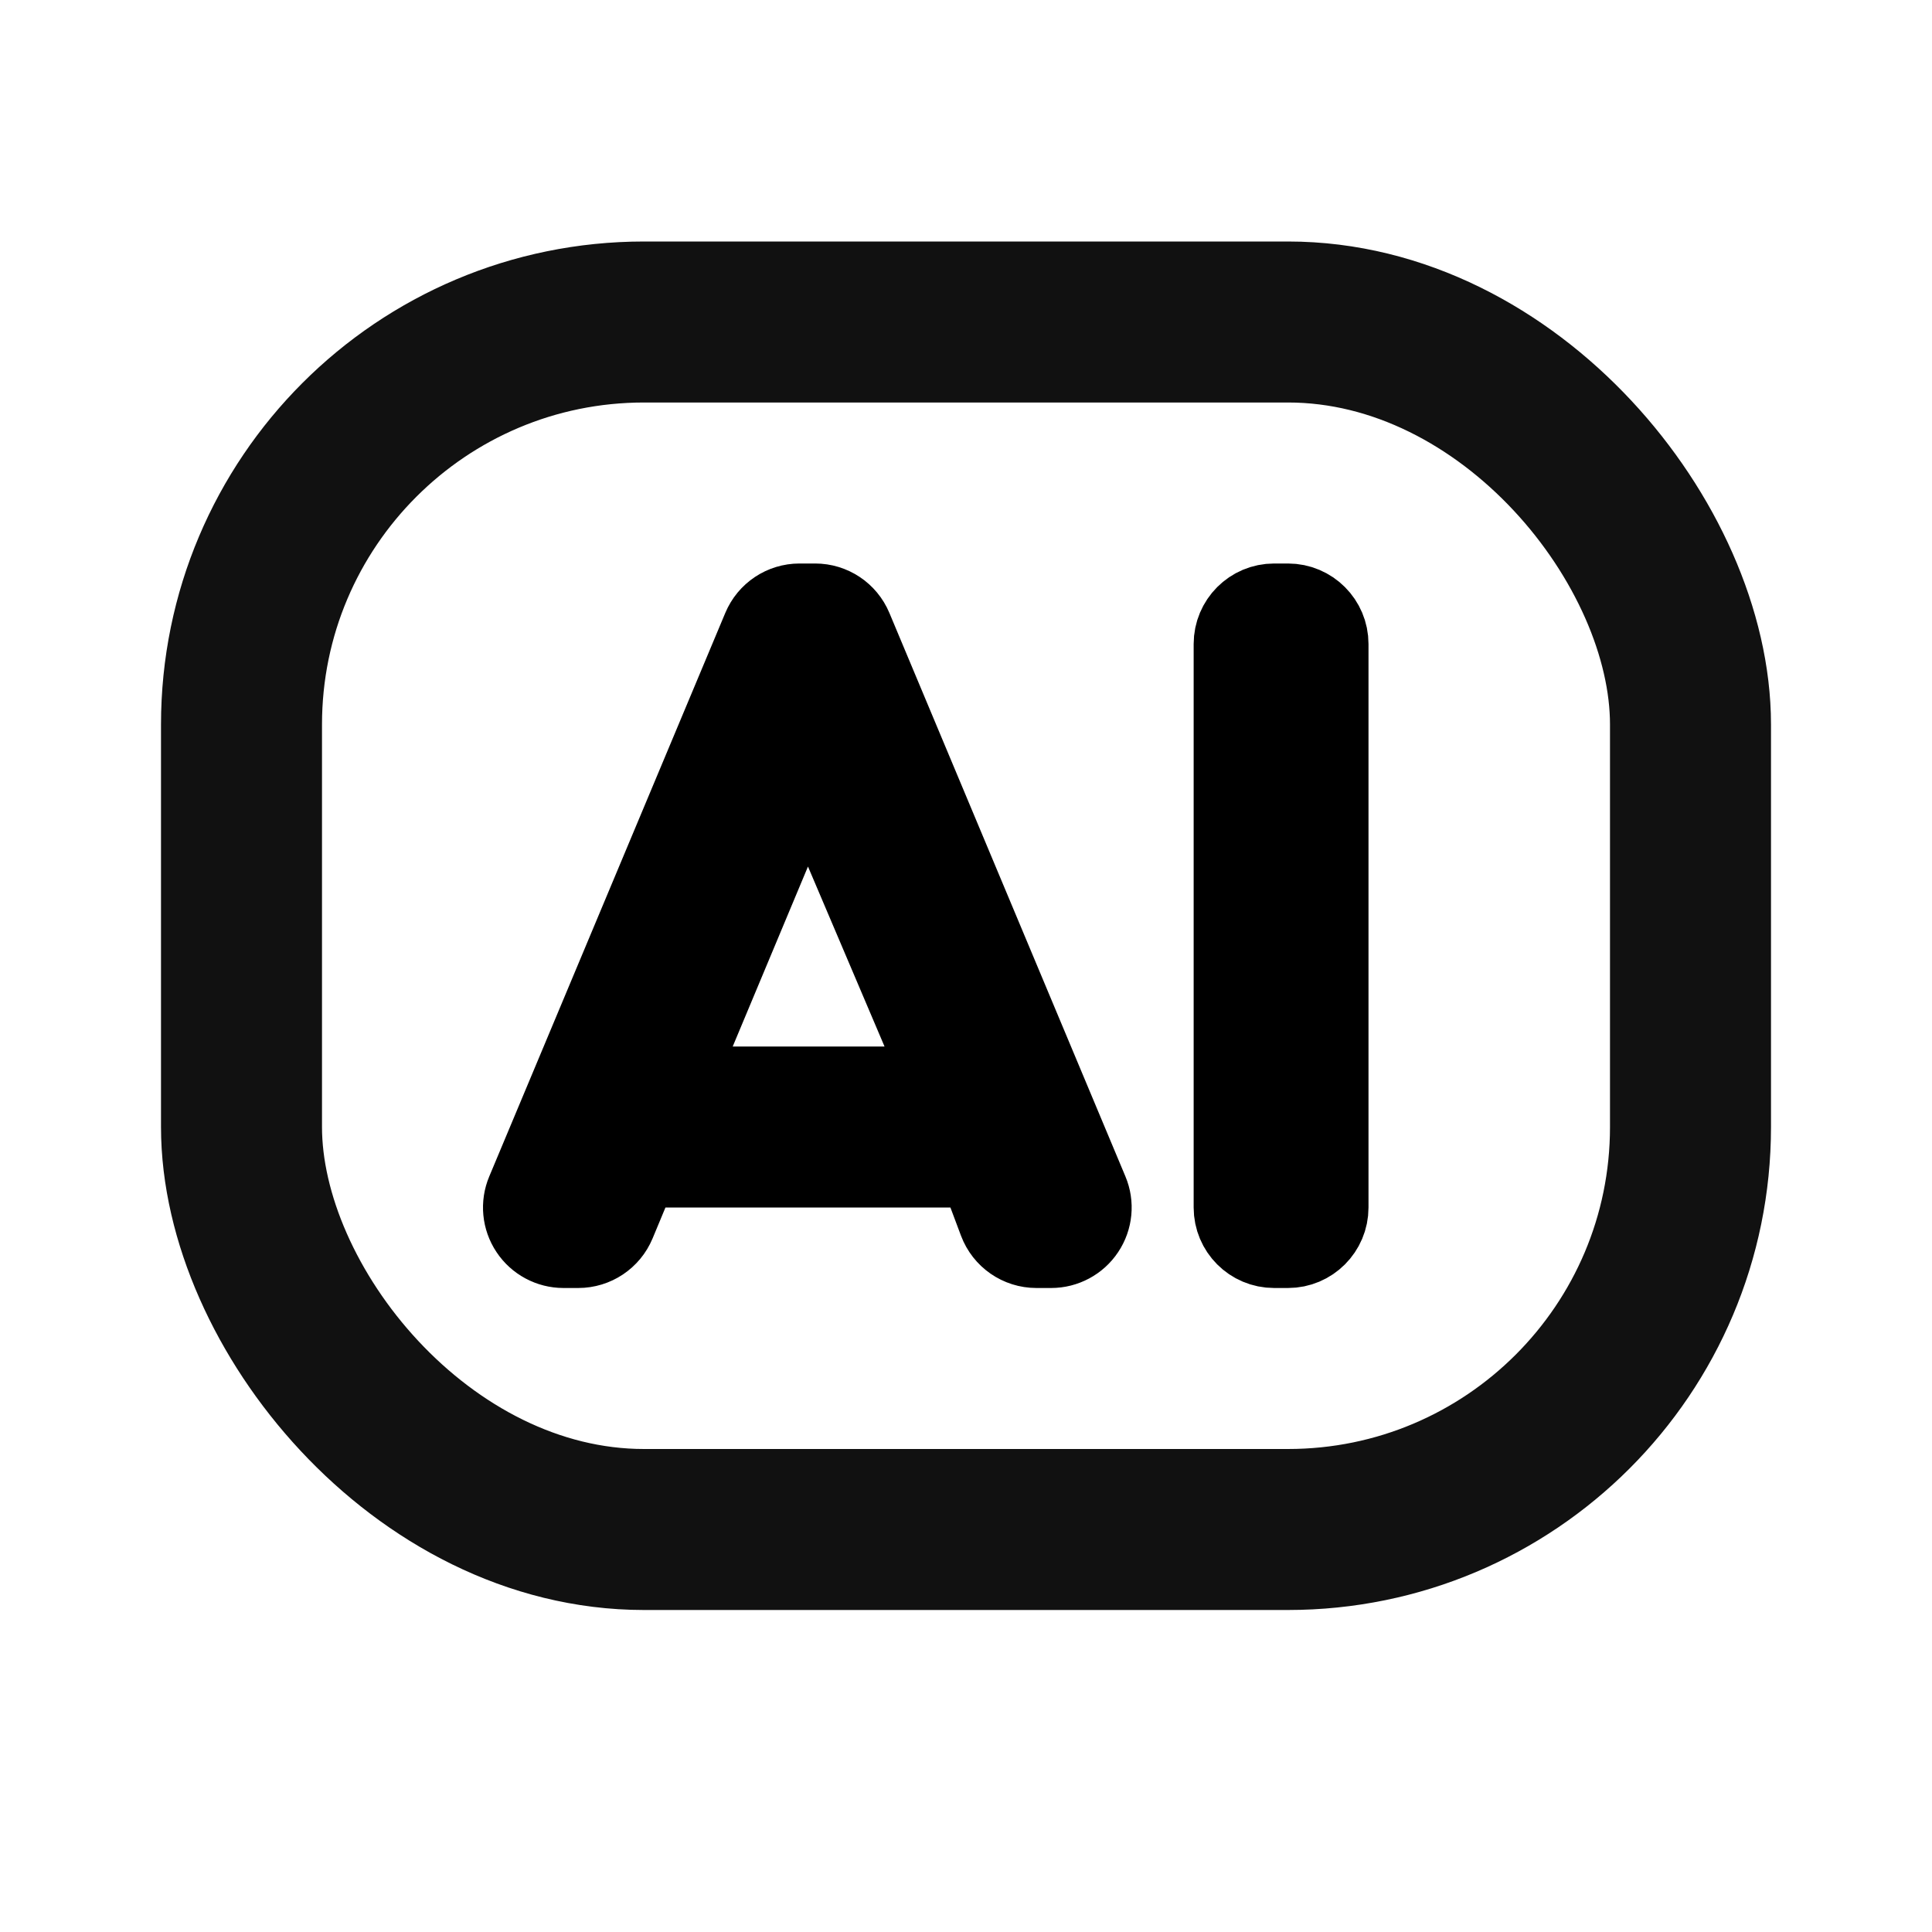 <svg width="24" height="24" viewBox="0 0 24 24" fill="none" xmlns="http://www.w3.org/2000/svg">
<rect x="3" y="4" width="18" height="15" rx="5" stroke="#111111" stroke-width="2"/>
<path d="M13.058 15.5C13.225 15.5 13.382 15.416 13.474 15.277C13.567 15.138 13.584 14.961 13.519 14.807L10.587 7.807C10.509 7.621 10.328 7.5 10.126 7.5H9.932C9.73 7.5 9.549 7.621 9.471 7.807L6.539 14.807C6.474 14.961 6.491 15.138 6.584 15.277C6.676 15.416 6.833 15.5 7 15.5H7.183C7.385 15.5 7.567 15.379 7.645 15.192L7.933 14.5H9.932H10H12.153L12.406 15.175C12.48 15.371 12.666 15.5 12.875 15.5H13.058ZM9.932 13.5H8.351L10.033 9.478L11.744 13.5H10H9.932ZM16.5 8C16.5 7.724 16.276 7.5 16 7.5H15.828C15.551 7.5 15.328 7.724 15.328 8V15C15.328 15.276 15.551 15.5 15.828 15.5H16C16.276 15.5 16.5 15.276 16.5 15V8Z" fill="black" stroke="black" stroke-linejoin="round"/>
</svg>
